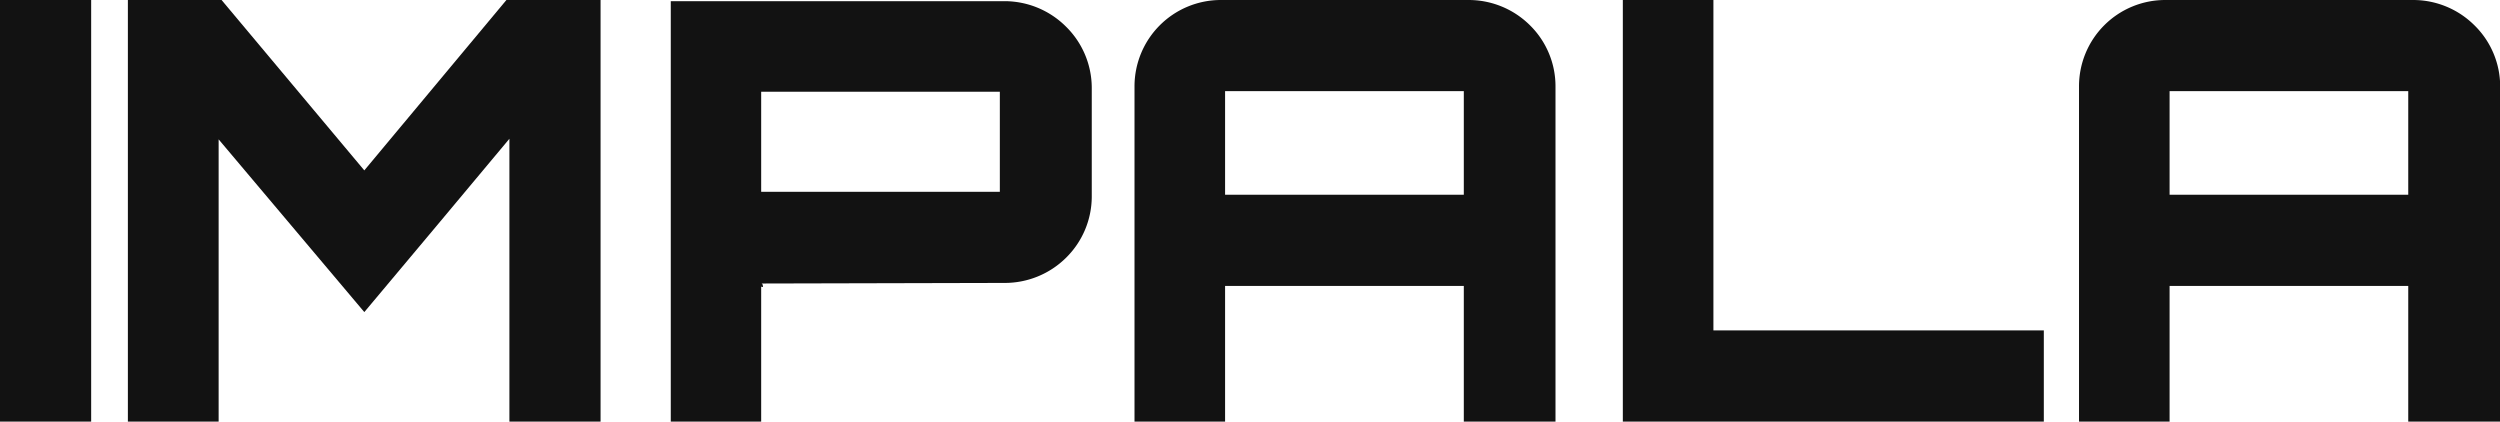 <svg xmlns="http://www.w3.org/2000/svg" viewBox="0 0 426.97 72"><defs><style>.cls-1,.cls-2{fill:#121212;}.cls-2{fill-rule:evenodd;}</style></defs><title>Impala</title><g id="Layer_2" data-name="Layer 2"><g id="Layer_1-2" data-name="Layer 1"><rect class="cls-1" width="15.57" height="72"/><path class="cls-2" d="M62.22,29.1,37.84,0h-16V72H37.34V23.8L62.22,53.3q6-7.12,12.35-14.73T87,23.7V72h15.57V0H86.49Z"/><path class="cls-2" d="M114.56.2V72H130V48.93a.37.37,0,0,0,.19.09h.11q0-.6-.3-.6l41.56-.1A14.86,14.86,0,0,0,182.09,44a14.69,14.69,0,0,0,4.37-10.42V15a14.69,14.69,0,0,0-4.37-10.42A14.86,14.86,0,0,0,171.59.2ZM130,15.67h40.76V32.76H130Z"/><path class="cls-2" d="M208.53,0a14.75,14.75,0,0,0-14.77,14.77V72h15.47V48.83H250V72h15.66V14.77A14.61,14.61,0,0,0,261.3,4.32,14.85,14.85,0,0,0,250.79,0Zm.7,33.26V15.57H250V33.26Z"/><polygon class="cls-2" points="277.16 72 349.06 72 349.06 56.43 292.63 56.43 292.63 0 277.16 0 277.16 72"/><path class="cls-2" d="M369.84,0a14.73,14.73,0,0,0-14.77,14.77V72h15.47V48.83H411.3V72H427V14.77A14.62,14.62,0,0,0,422.6,4.32,14.83,14.83,0,0,0,412.1,0Zm.7,33.26V15.57H411.3V33.26Z"/></g></g></svg>